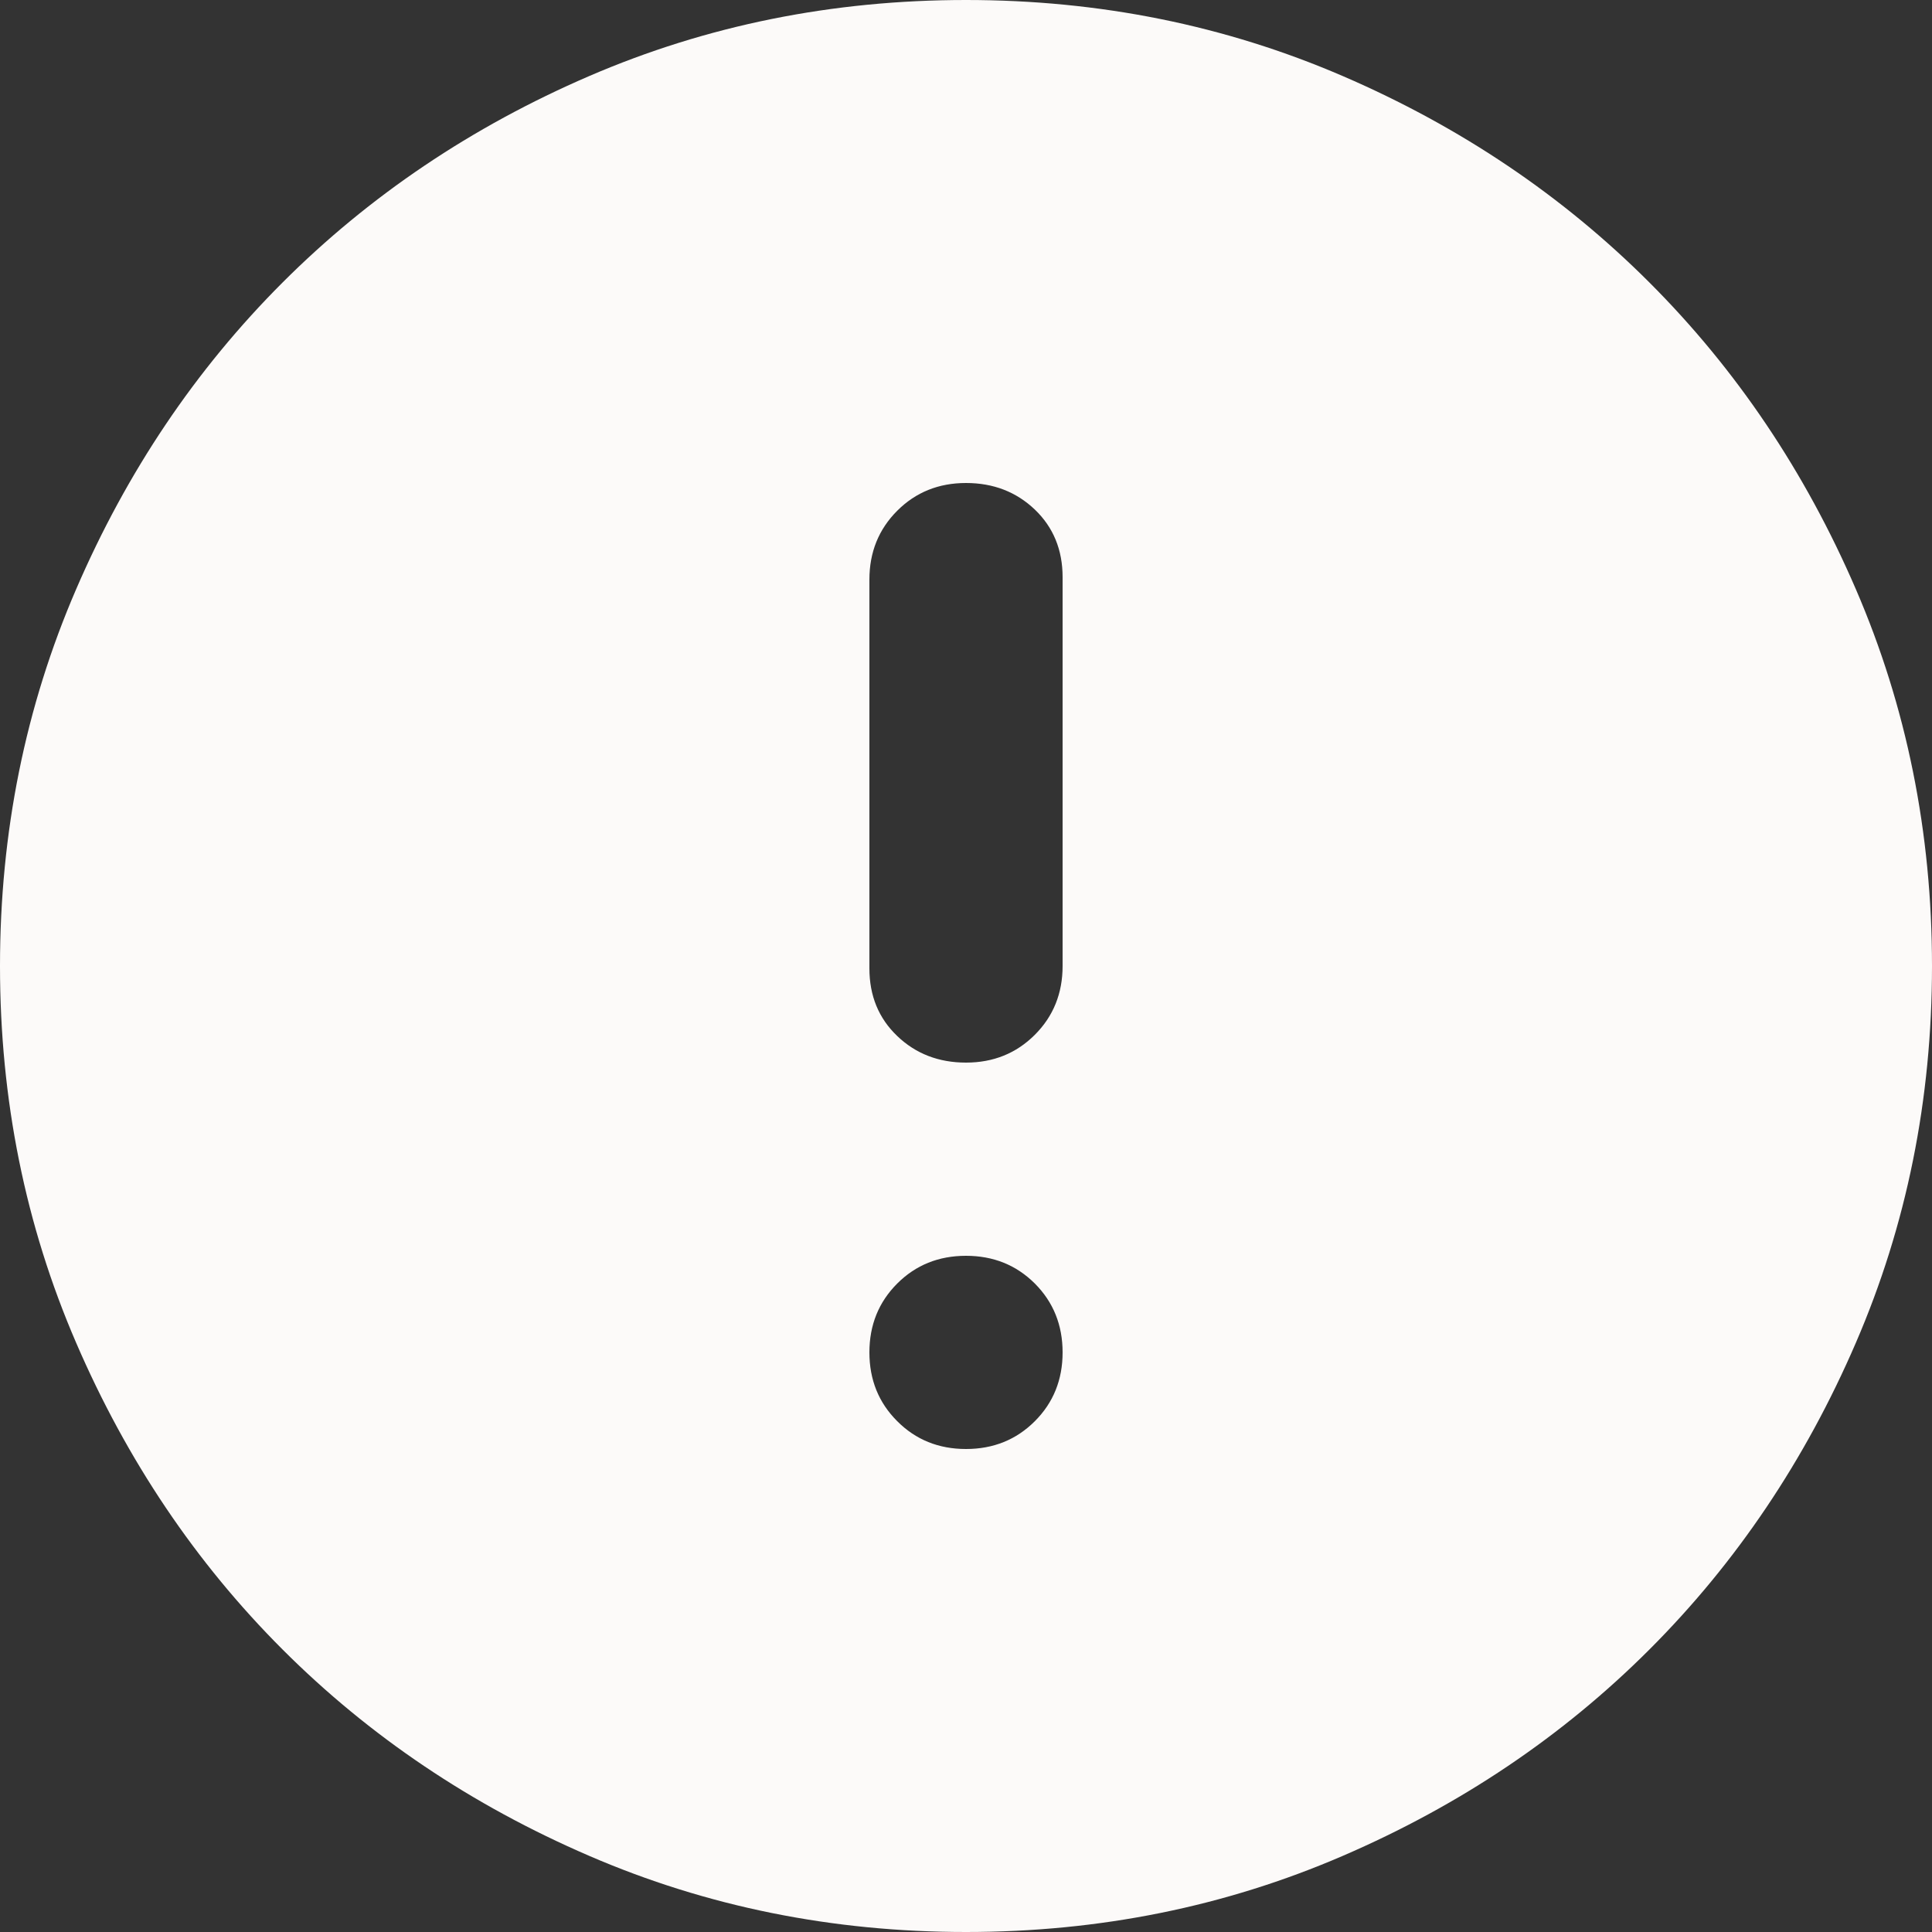 <svg width="25" height="25" viewBox="0 0 25 25" fill="none" xmlns="http://www.w3.org/2000/svg">
<rect x="0" y="0" width="25" height="25" fill="#333333" stroke="none"/>
<path d="M12.5 13.75C12.854 13.75 13.151 13.63 13.391 13.39C13.63 13.151 13.75 12.854 13.75 12.5V7.469C13.75 7.115 13.63 6.823 13.391 6.594C13.151 6.365 12.854 6.25 12.5 6.25C12.146 6.25 11.849 6.37 11.61 6.609C11.37 6.849 11.25 7.146 11.25 7.5V12.531C11.25 12.885 11.37 13.177 11.61 13.406C11.849 13.635 12.146 13.75 12.5 13.75ZM12.5 18.75C12.854 18.75 13.151 18.63 13.391 18.39C13.63 18.151 13.75 17.854 13.75 17.5C13.75 17.146 13.63 16.849 13.391 16.609C13.151 16.37 12.854 16.25 12.5 16.25C12.146 16.25 11.849 16.37 11.61 16.609C11.37 16.849 11.25 17.146 11.25 17.5C11.25 17.854 11.37 18.151 11.61 18.39C11.849 18.63 12.146 18.75 12.5 18.75ZM12.5 25C10.771 25 9.146 24.672 7.625 24.015C6.104 23.359 4.781 22.469 3.656 21.344C2.531 20.219 1.641 18.896 0.985 17.375C0.328 15.854 0 14.229 0 12.5C0 10.771 0.328 9.146 0.985 7.625C1.641 6.104 2.531 4.781 3.656 3.656C4.781 2.531 6.104 1.64 7.625 0.984C9.146 0.328 10.771 0 12.5 0C14.229 0 15.854 0.328 17.375 0.984C18.896 1.64 20.219 2.531 21.344 3.656C22.469 4.781 23.359 6.104 24.015 7.625C24.672 9.146 25 10.771 25 12.5C25 14.229 24.672 15.854 24.015 17.375C23.359 18.896 22.469 20.219 21.344 21.344C20.219 22.469 18.896 23.359 17.375 24.015C15.854 24.672 14.229 25 12.5 25Z" fill="#FCFAF9"/>
</svg>
